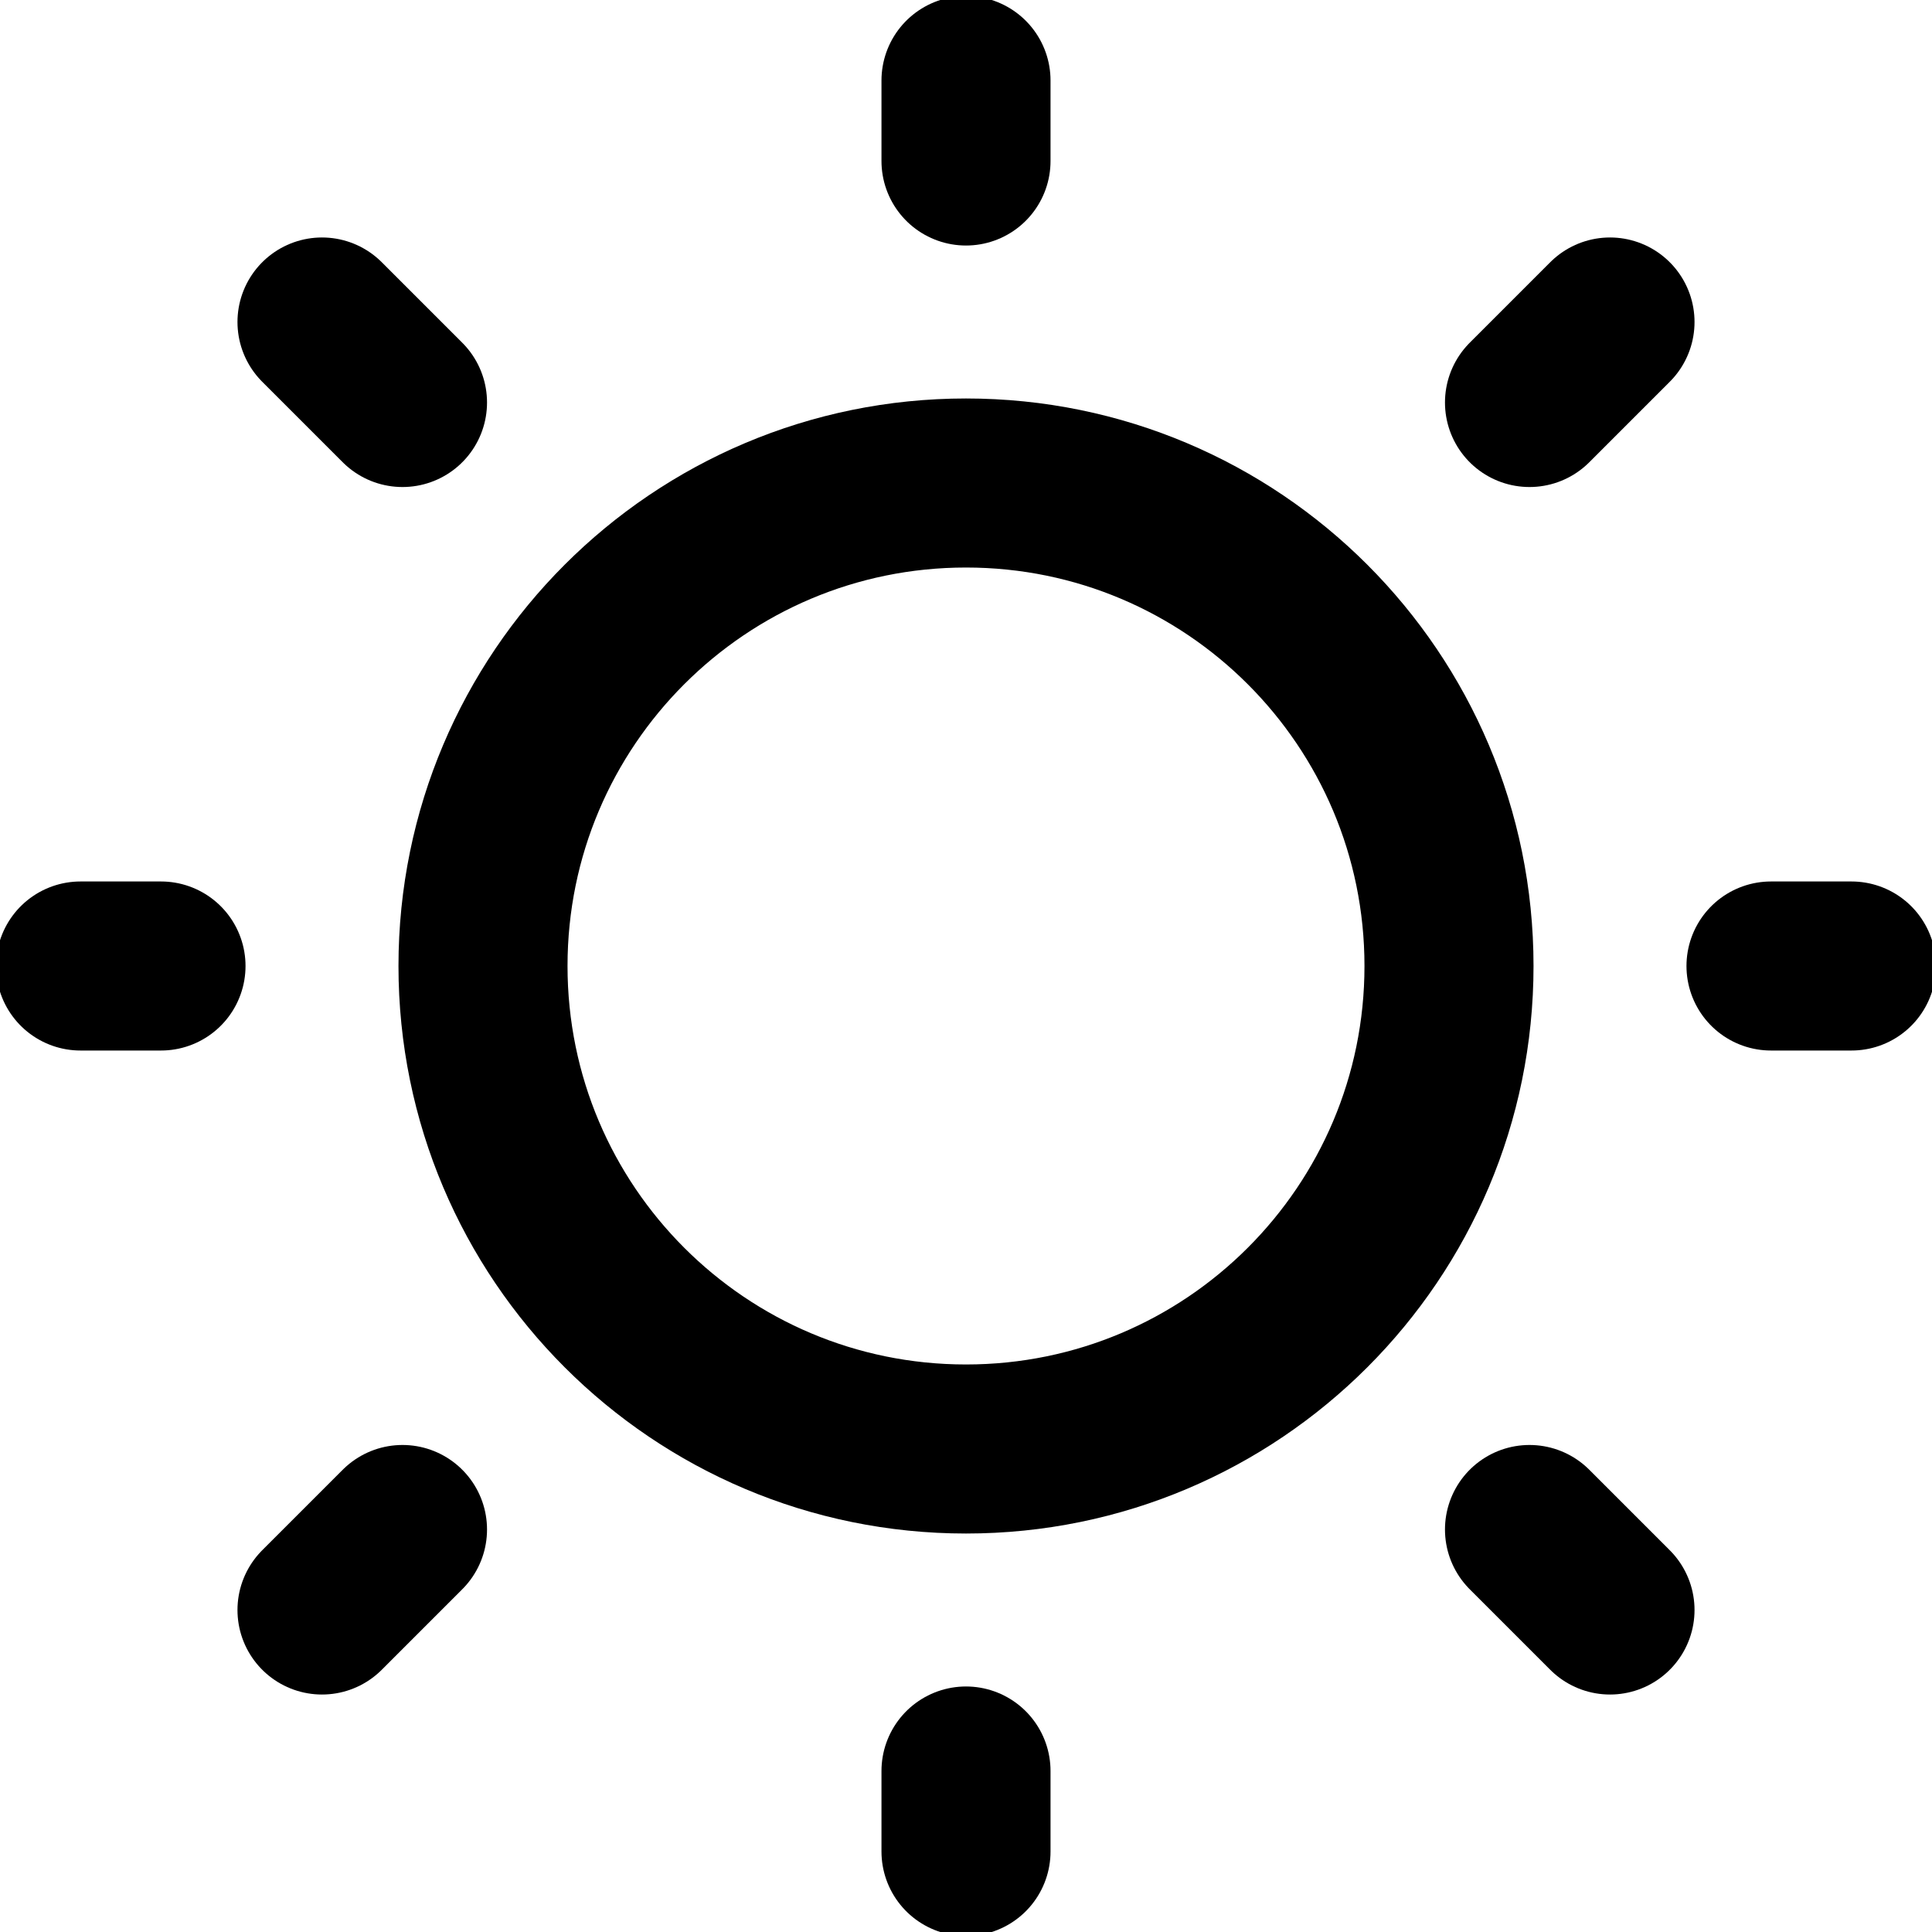 <?xml version="1.0" encoding="UTF-8"?><svg width="50px" height="50px" stroke-width="2.1" viewBox="0 0 24 24" fill="none" xmlns="http://www.w3.org/2000/svg" color="#000000"><path d="M12 18C15.314 18 18 15.314 18 12C18 8.686 15.314 6 12 6C8.686 6 6 8.686 6 12C6 15.314 8.686 18 12 18Z" stroke="#000000" stroke-width="2.1" stroke-linecap="round" stroke-linejoin="round"></path><path d="M22 12L23 12" stroke="#000000" stroke-width="2.1" stroke-linecap="round" stroke-linejoin="round"></path><path d="M12 2V1" stroke="#000000" stroke-width="2.1" stroke-linecap="round" stroke-linejoin="round"></path><path d="M12 23V22" stroke="#000000" stroke-width="2.1" stroke-linecap="round" stroke-linejoin="round"></path><path d="M20 20L19 19" stroke="#000000" stroke-width="2.1" stroke-linecap="round" stroke-linejoin="round"></path><path d="M20 4L19 5" stroke="#000000" stroke-width="2.1" stroke-linecap="round" stroke-linejoin="round"></path><path d="M4 20L5 19" stroke="#000000" stroke-width="2.1" stroke-linecap="round" stroke-linejoin="round"></path><path d="M4 4L5 5" stroke="#000000" stroke-width="2.1" stroke-linecap="round" stroke-linejoin="round"></path><path d="M1 12L2 12" stroke="#000000" stroke-width="2.1" stroke-linecap="round" stroke-linejoin="round"></path></svg>
